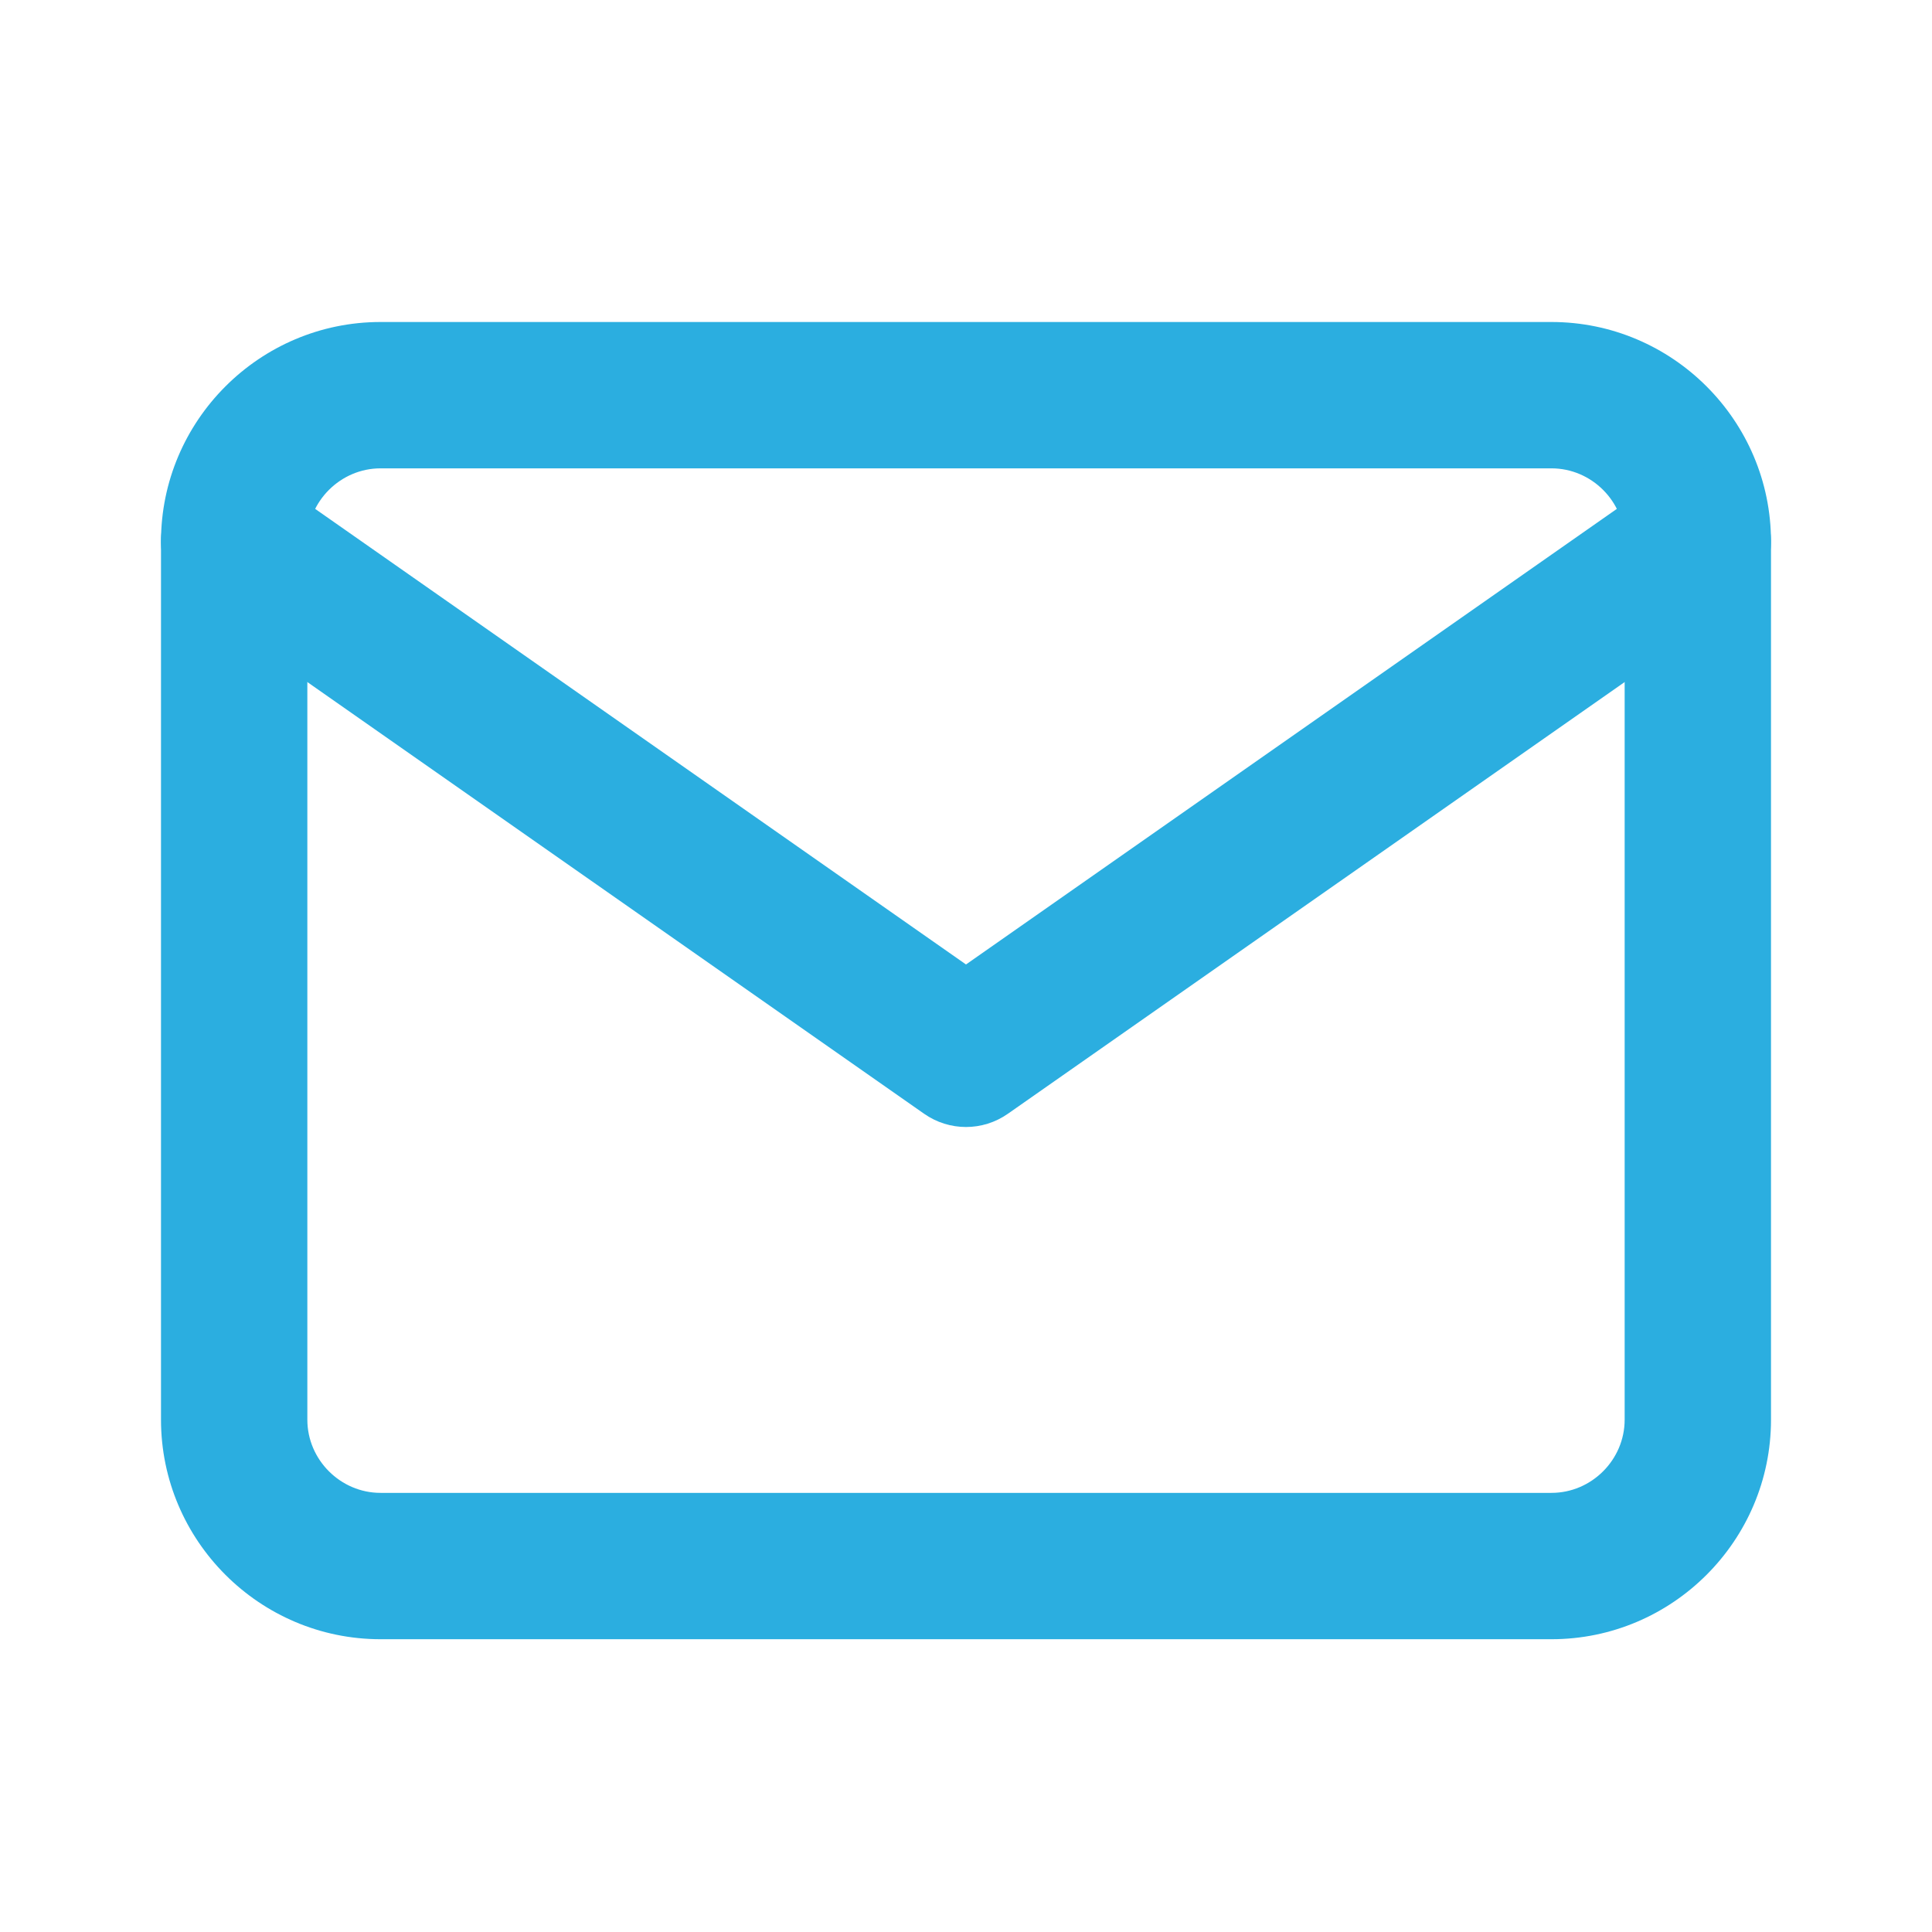<svg width="24" height="24" viewBox="0 0 24 24" fill="none" xmlns="http://www.w3.org/2000/svg">
<path fill-rule="evenodd" clip-rule="evenodd" d="M4.727 5.818C4.23 5.818 3.818 6.229 3.818 6.727V17.636C3.818 18.134 4.23 18.545 4.727 18.545H19.273C19.771 18.545 20.182 18.134 20.182 17.636V6.727C20.182 6.229 19.771 5.818 19.273 5.818H4.727ZM2 6.727C2 5.225 3.225 4 4.727 4H19.273C20.775 4 22 5.225 22 6.727V17.636C22 19.138 20.775 20.363 19.273 20.363H4.727C3.225 20.363 2 19.138 2 17.636V6.727Z" fill="#2BAEE0"/>
<path fill-rule="evenodd" clip-rule="evenodd" d="M2.164 6.206C2.452 5.795 3.019 5.694 3.43 5.982L12 11.981L20.57 5.982C20.981 5.694 21.548 5.795 21.835 6.206C22.123 6.617 22.023 7.184 21.612 7.472L12.521 13.835C12.208 14.055 11.792 14.055 11.479 13.835L2.388 7.472C1.977 7.184 1.876 6.617 2.164 6.206Z" fill="#2BAEE0"/>
</svg>
